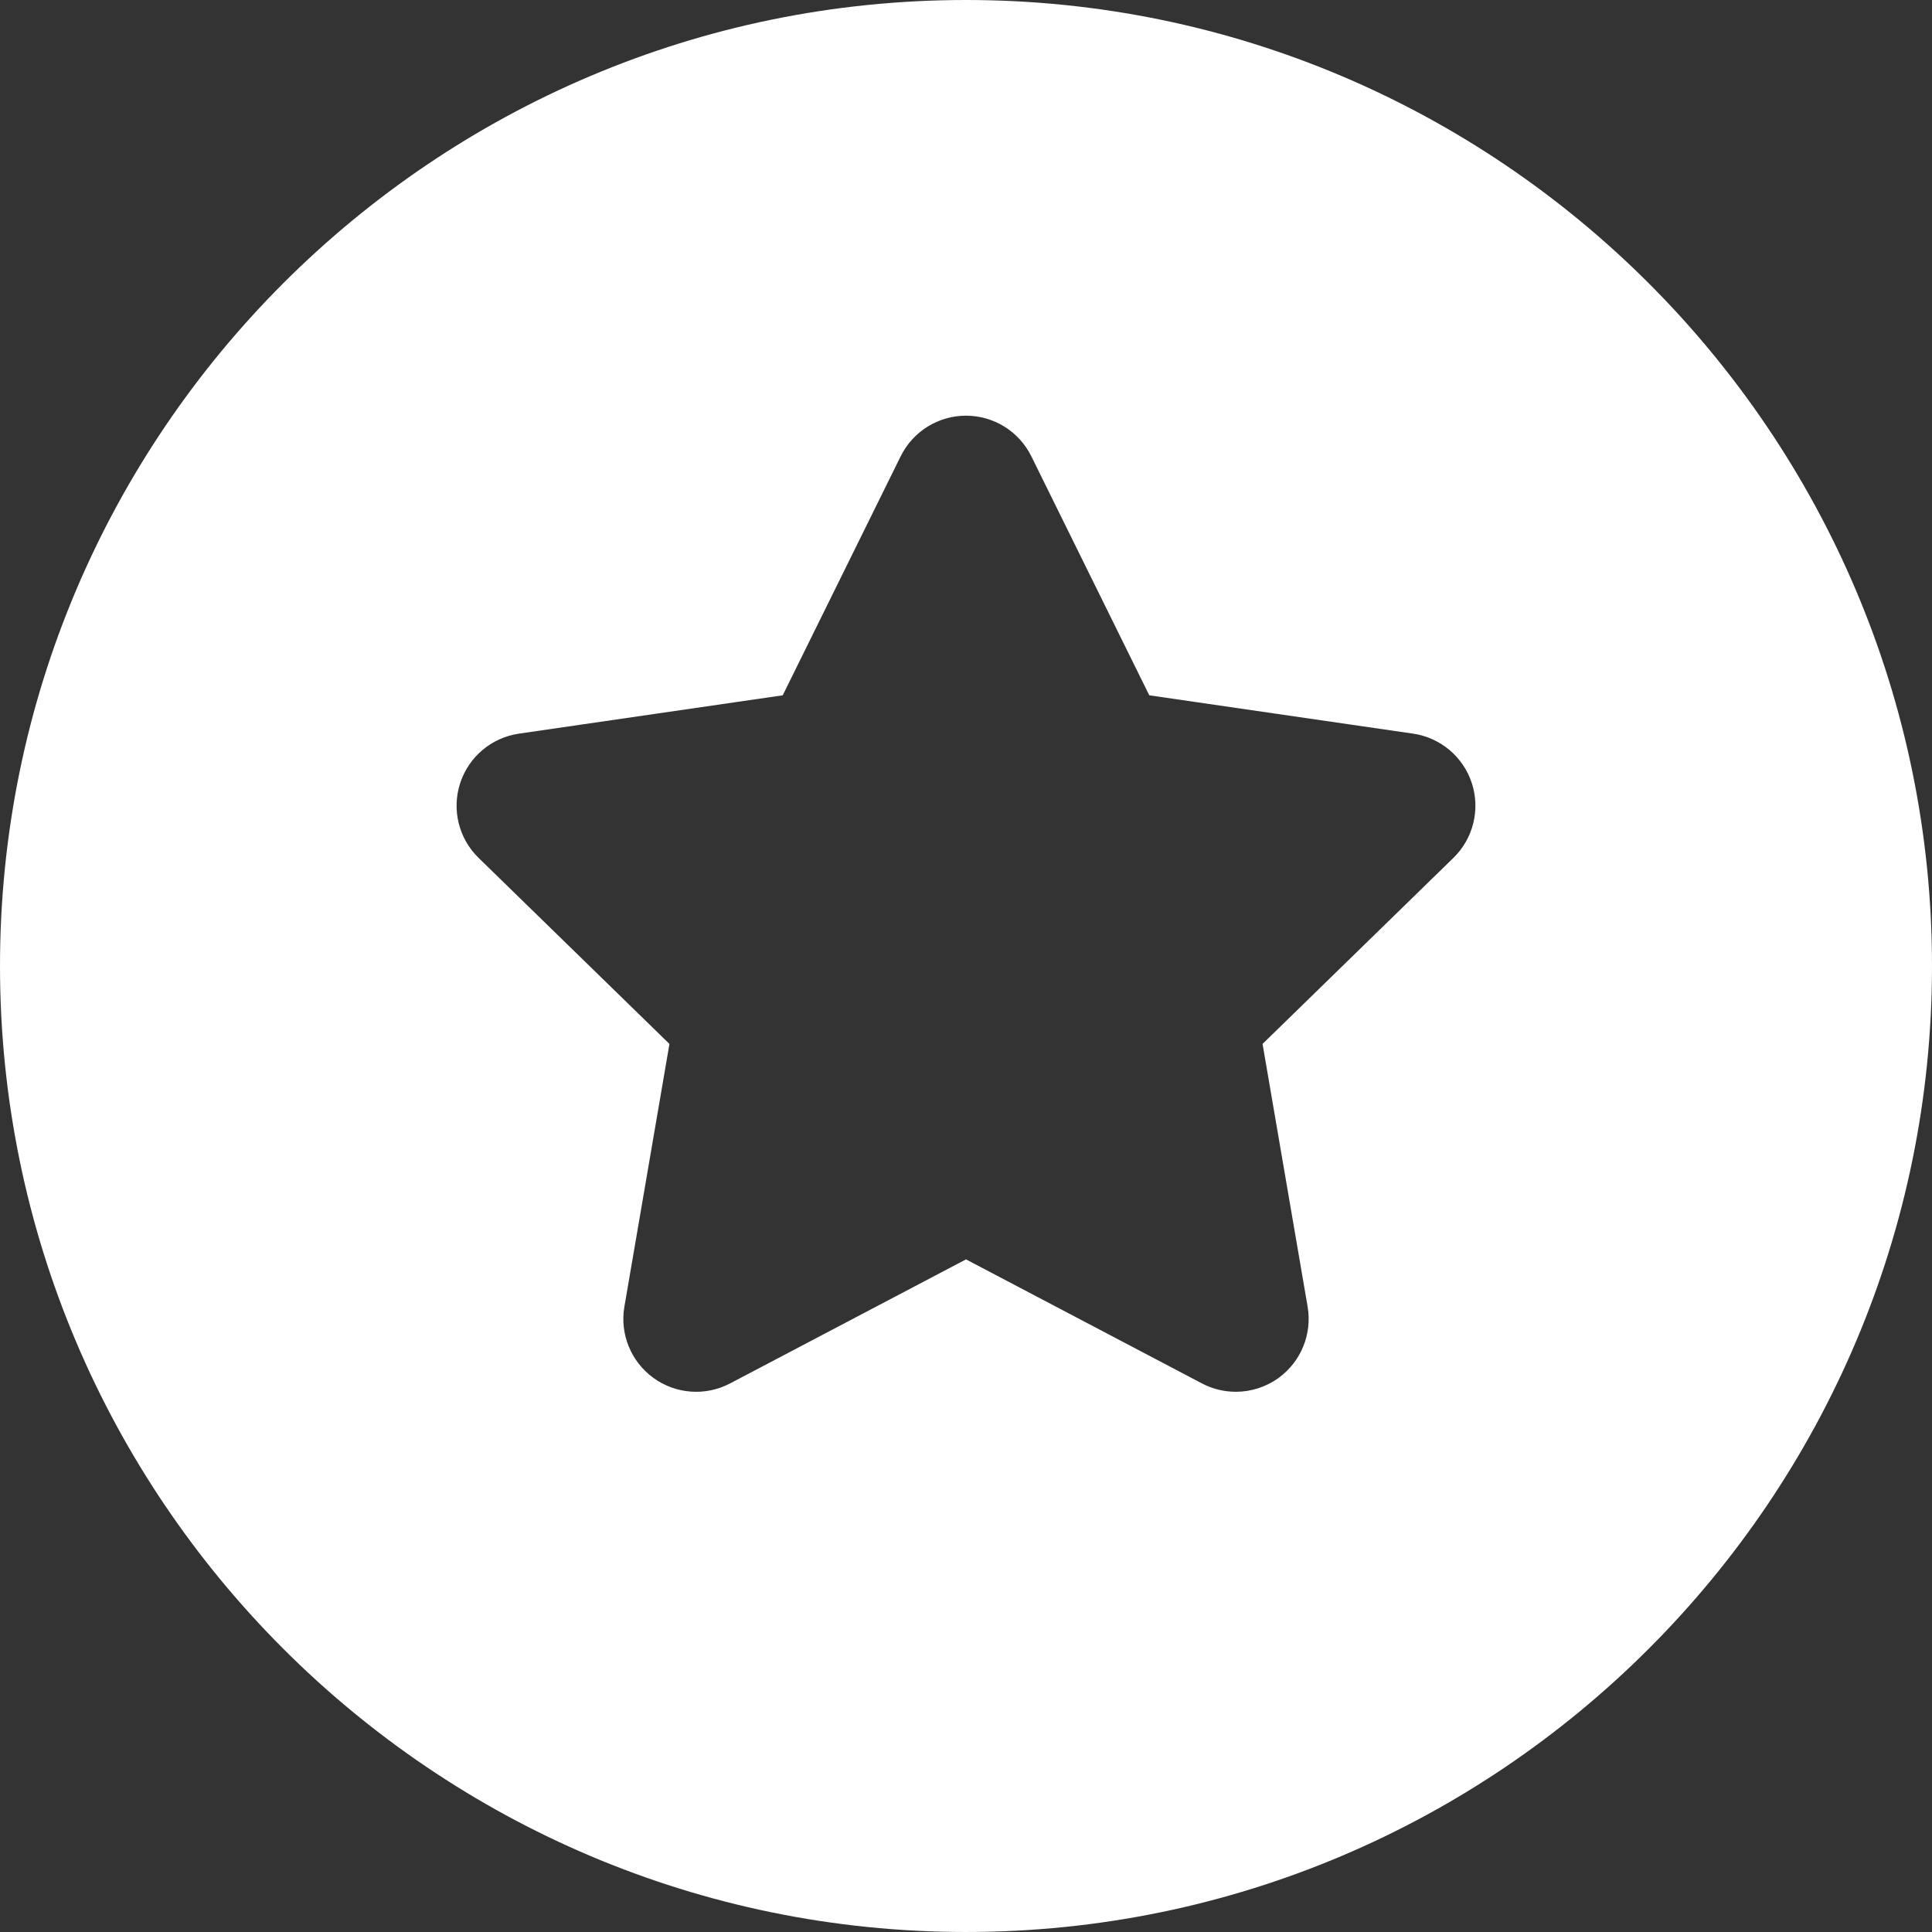 <?xml version="1.0" encoding="UTF-8" standalone="no"?>
<svg
   xmlns:dc="http://purl.org/dc/elements/1.1/"
   xmlns:cc="http://creativecommons.org/ns#"
   xmlns:rdf="http://www.w3.org/1999/02/22-rdf-syntax-ns#"
   xmlns:svg="http://www.w3.org/2000/svg"
   xmlns="http://www.w3.org/2000/svg"
   xmlns:sodipodi="http://sodipodi.sourceforge.net/DTD/sodipodi-0.dtd"
   xmlns:inkscape="http://www.inkscape.org/namespaces/inkscape"
   version="1.1"
   id="Capa_1"
   x="0px"
   y="0px"
   viewBox="0 0 198.936 198.936"
   style="enable-background:new 0 0 198.936 198.936;"
   xml:space="preserve"
   sodipodi:docname="star.svg"
   inkscape:version="1.0.1 (3bc2e813f5, 2020-09-07)"><rect x="0" y="0" width="198.936" height="198.936" fill="#333333" stroke="none"/><defs
   id="defs37" /><sodipodi:namedview
   pagecolor="#ffffff"
   bordercolor="#666666"
   borderopacity="1"
   objecttolerance="10"
   gridtolerance="10"
   guidetolerance="10"
   inkscape:pageopacity="0"
   inkscape:pageshadow="2"
   inkscape:window-width="1920"
   inkscape:window-height="1000"
   id="namedview35"
   showgrid="false"
   inkscape:zoom="4.172196"
   inkscape:cx="99.468002"
   inkscape:cy="99.468002"
   inkscape:window-x="-9"
   inkscape:window-y="-9"
   inkscape:window-maximized="1"
   inkscape:current-layer="Capa_1" />
<path
   d="M99.468,0C44.621,0,0,44.621,0,99.468s44.621,99.467,99.468,99.467s99.468-44.621,99.468-99.467S154.314,0,99.468,0z   M149.657,88.334l-19.653,19.158l4.64,27.051c0.482,2.813-0.675,5.657-2.984,7.335c-1.307,0.949-2.854,1.432-4.409,1.432  c-1.193,0-2.392-0.285-3.489-0.861l-24.293-12.772L75.175,142.45c-2.528,1.329-5.589,1.107-7.898-0.571  c-2.31-1.678-3.467-4.522-2.984-7.335l4.64-27.051L49.278,88.334c-2.044-1.993-2.779-4.973-1.897-7.688  c0.882-2.715,3.229-4.694,6.055-5.104l27.16-3.947l12.146-24.612c1.264-2.56,3.871-4.181,6.726-4.181s5.462,1.621,6.726,4.181  l12.146,24.612l27.16,3.947c2.825,0.41,5.173,2.389,6.055,5.104C152.437,83.361,151.701,86.342,149.657,88.334z"
   id="path2"
   style="fill:#ffffff" />
<g
   id="g4"
   style="fill:#ffffff">
</g>
<g
   id="g6"
   style="fill:#ffffff">
</g>
<g
   id="g8"
   style="fill:#ffffff">
</g>
<g
   id="g10"
   style="fill:#ffffff">
</g>
<g
   id="g12"
   style="fill:#ffffff">
</g>
<g
   id="g14"
   style="fill:#ffffff">
</g>
<g
   id="g16"
   style="fill:#ffffff">
</g>
<g
   id="g18"
   style="fill:#ffffff">
</g>
<g
   id="g20"
   style="fill:#ffffff">
</g>
<g
   id="g22"
   style="fill:#ffffff">
</g>
<g
   id="g24"
   style="fill:#ffffff">
</g>
<g
   id="g26"
   style="fill:#ffffff">
</g>
<g
   id="g28"
   style="fill:#ffffff">
</g>
<g
   id="g30"
   style="fill:#ffffff">
</g>
<g
   id="g32"
   style="fill:#ffffff">
</g>
</svg>
